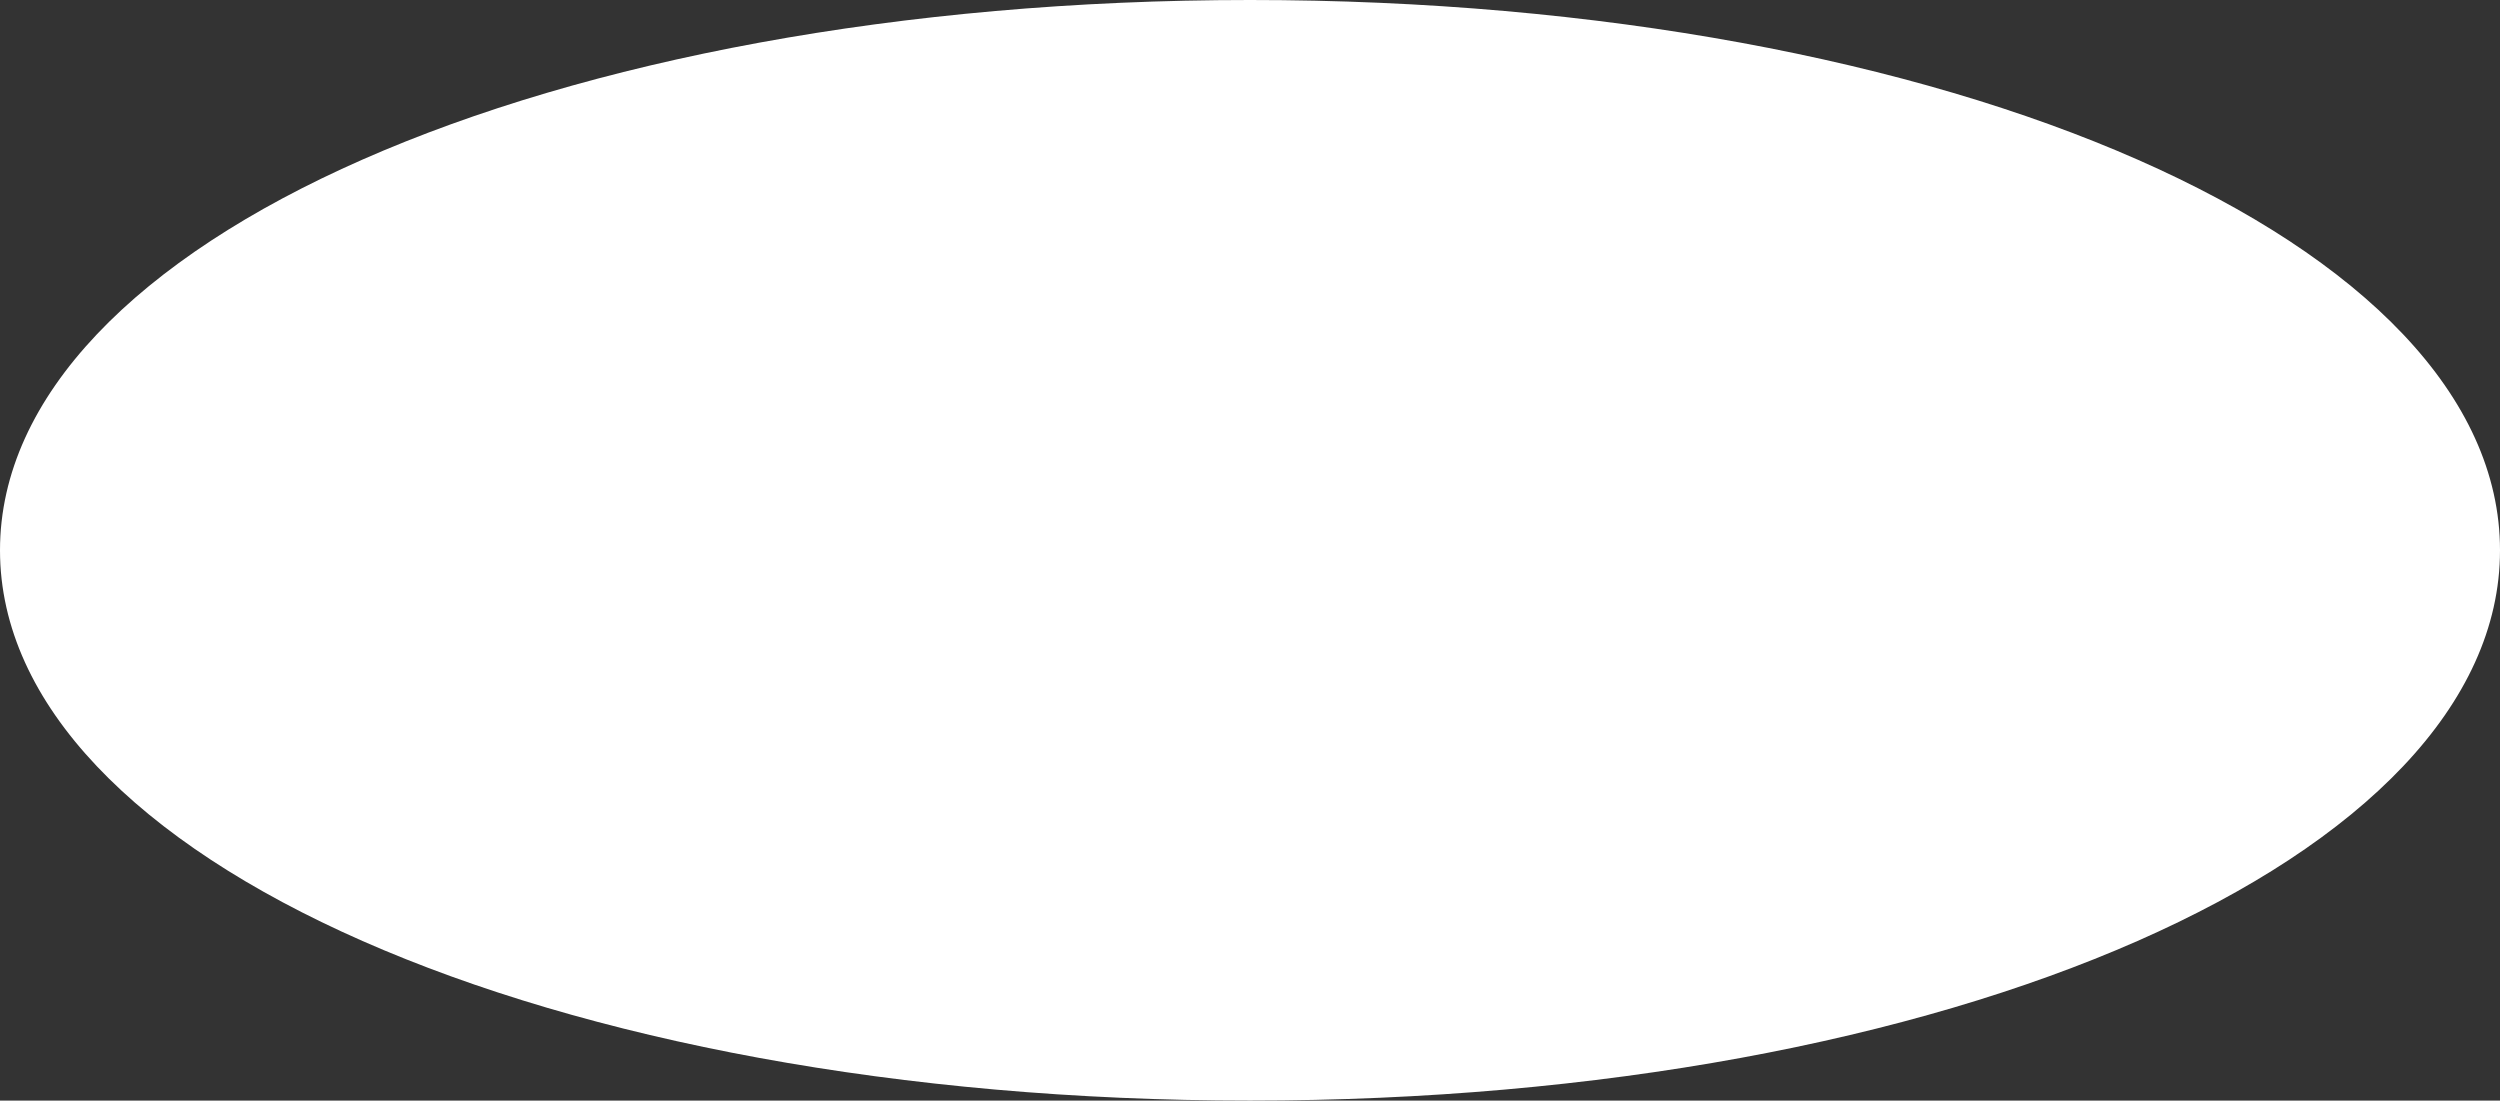 ﻿<?xml version="1.0" encoding="utf-8"?>
<svg version="1.1" xmlns:xlink="http://www.w3.org/1999/xlink" width="343px" height="151px" xmlns="http://www.w3.org/2000/svg">
  <rect width="100%" height="100%" fill="#333333" stroke="none"/>
  <g transform="matrix(1 0 0 1 -44 -661 )">
    <path d="M 215.5 661  C 311.54 661  387 694.22  387 736.5  C 387 778.78  311.54 812  215.5 812  C 119.46 812  44 778.78  44 736.5  C 44 694.22  119.46 661  215.5 661  Z " fill-rule="nonzero" fill="#ffffff" stroke="none" />
  </g>
</svg>